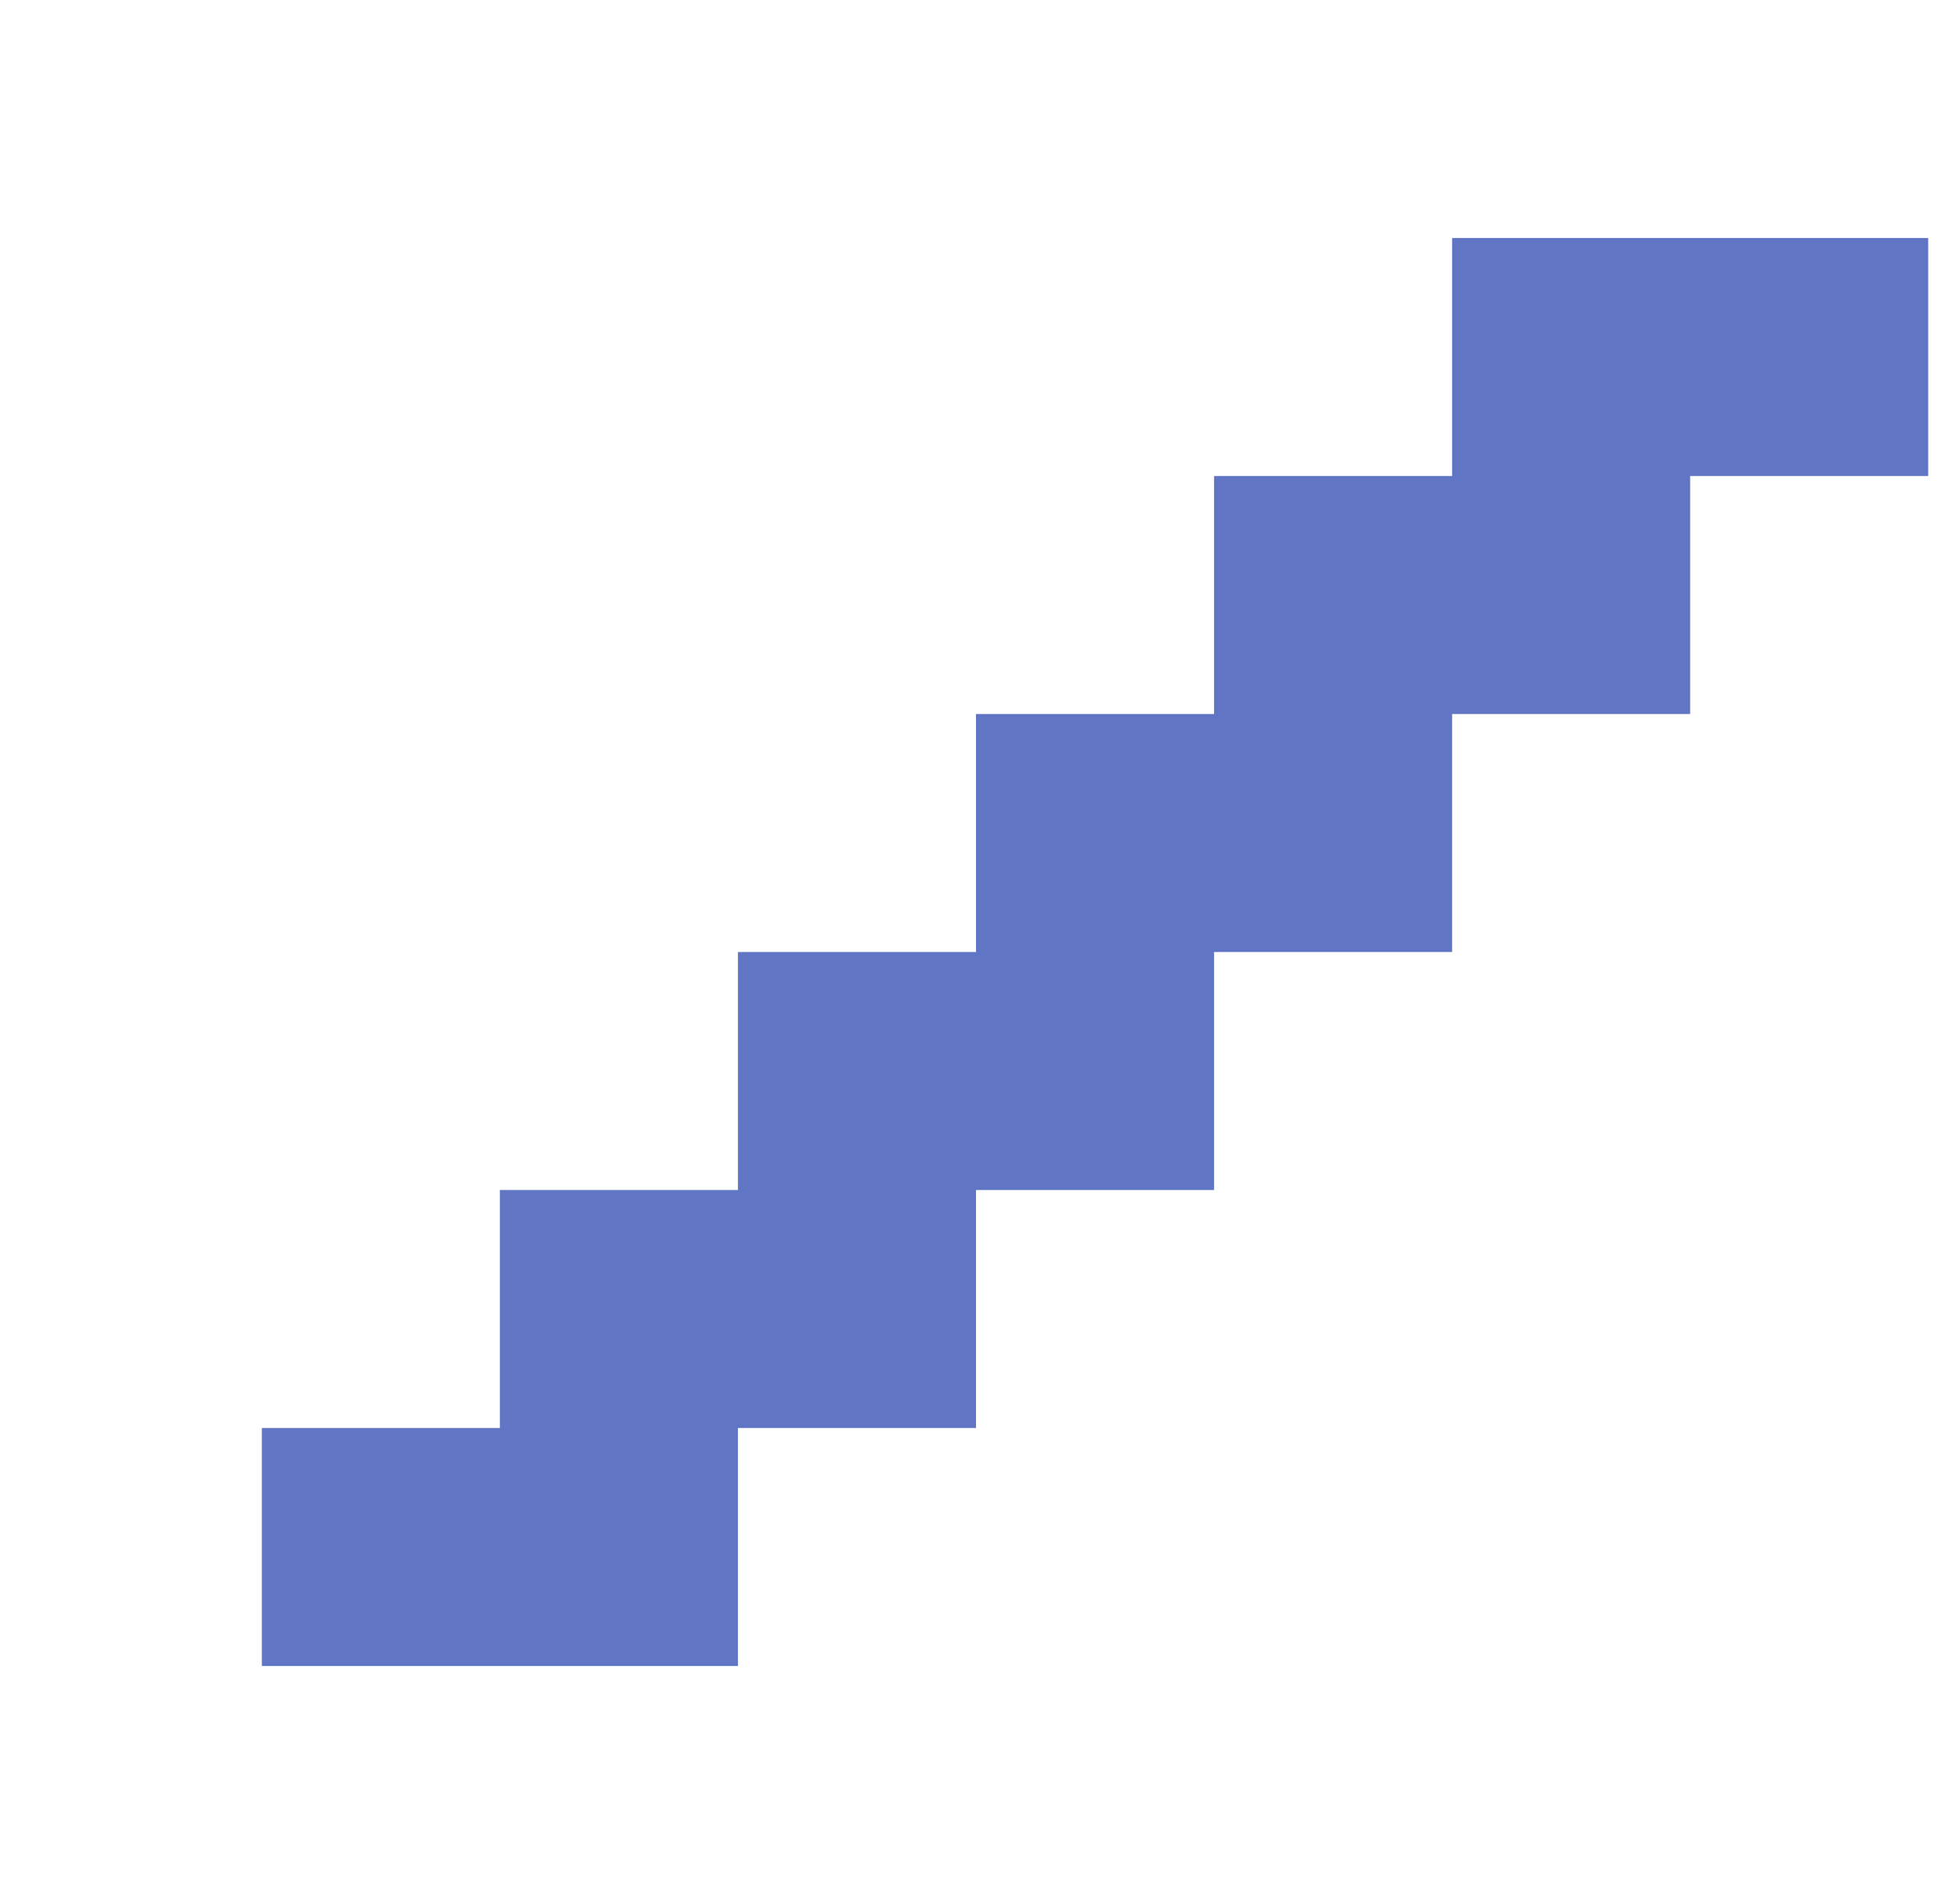 <?xml version="1.0" standalone="no"?>
<!DOCTYPE svg PUBLIC "-//W3C//DTD SVG 1.1//EN" "http://www.w3.org/Graphics/SVG/1.1/DTD/svg11.dtd" >
<svg xmlns="http://www.w3.org/2000/svg" xmlns:xlink="http://www.w3.org/1999/xlink" version="1.1" viewBox="-10 0 820 800" style="background-color:#20398d">
   <path fill="#6076c5"
d="M700 300h-100v100h-100v100h-100v100h-100v100h-200v-100h100v-100h100v-100h100v-100h100v-100h100v-100h200v100h-100v100z" />
</svg>
